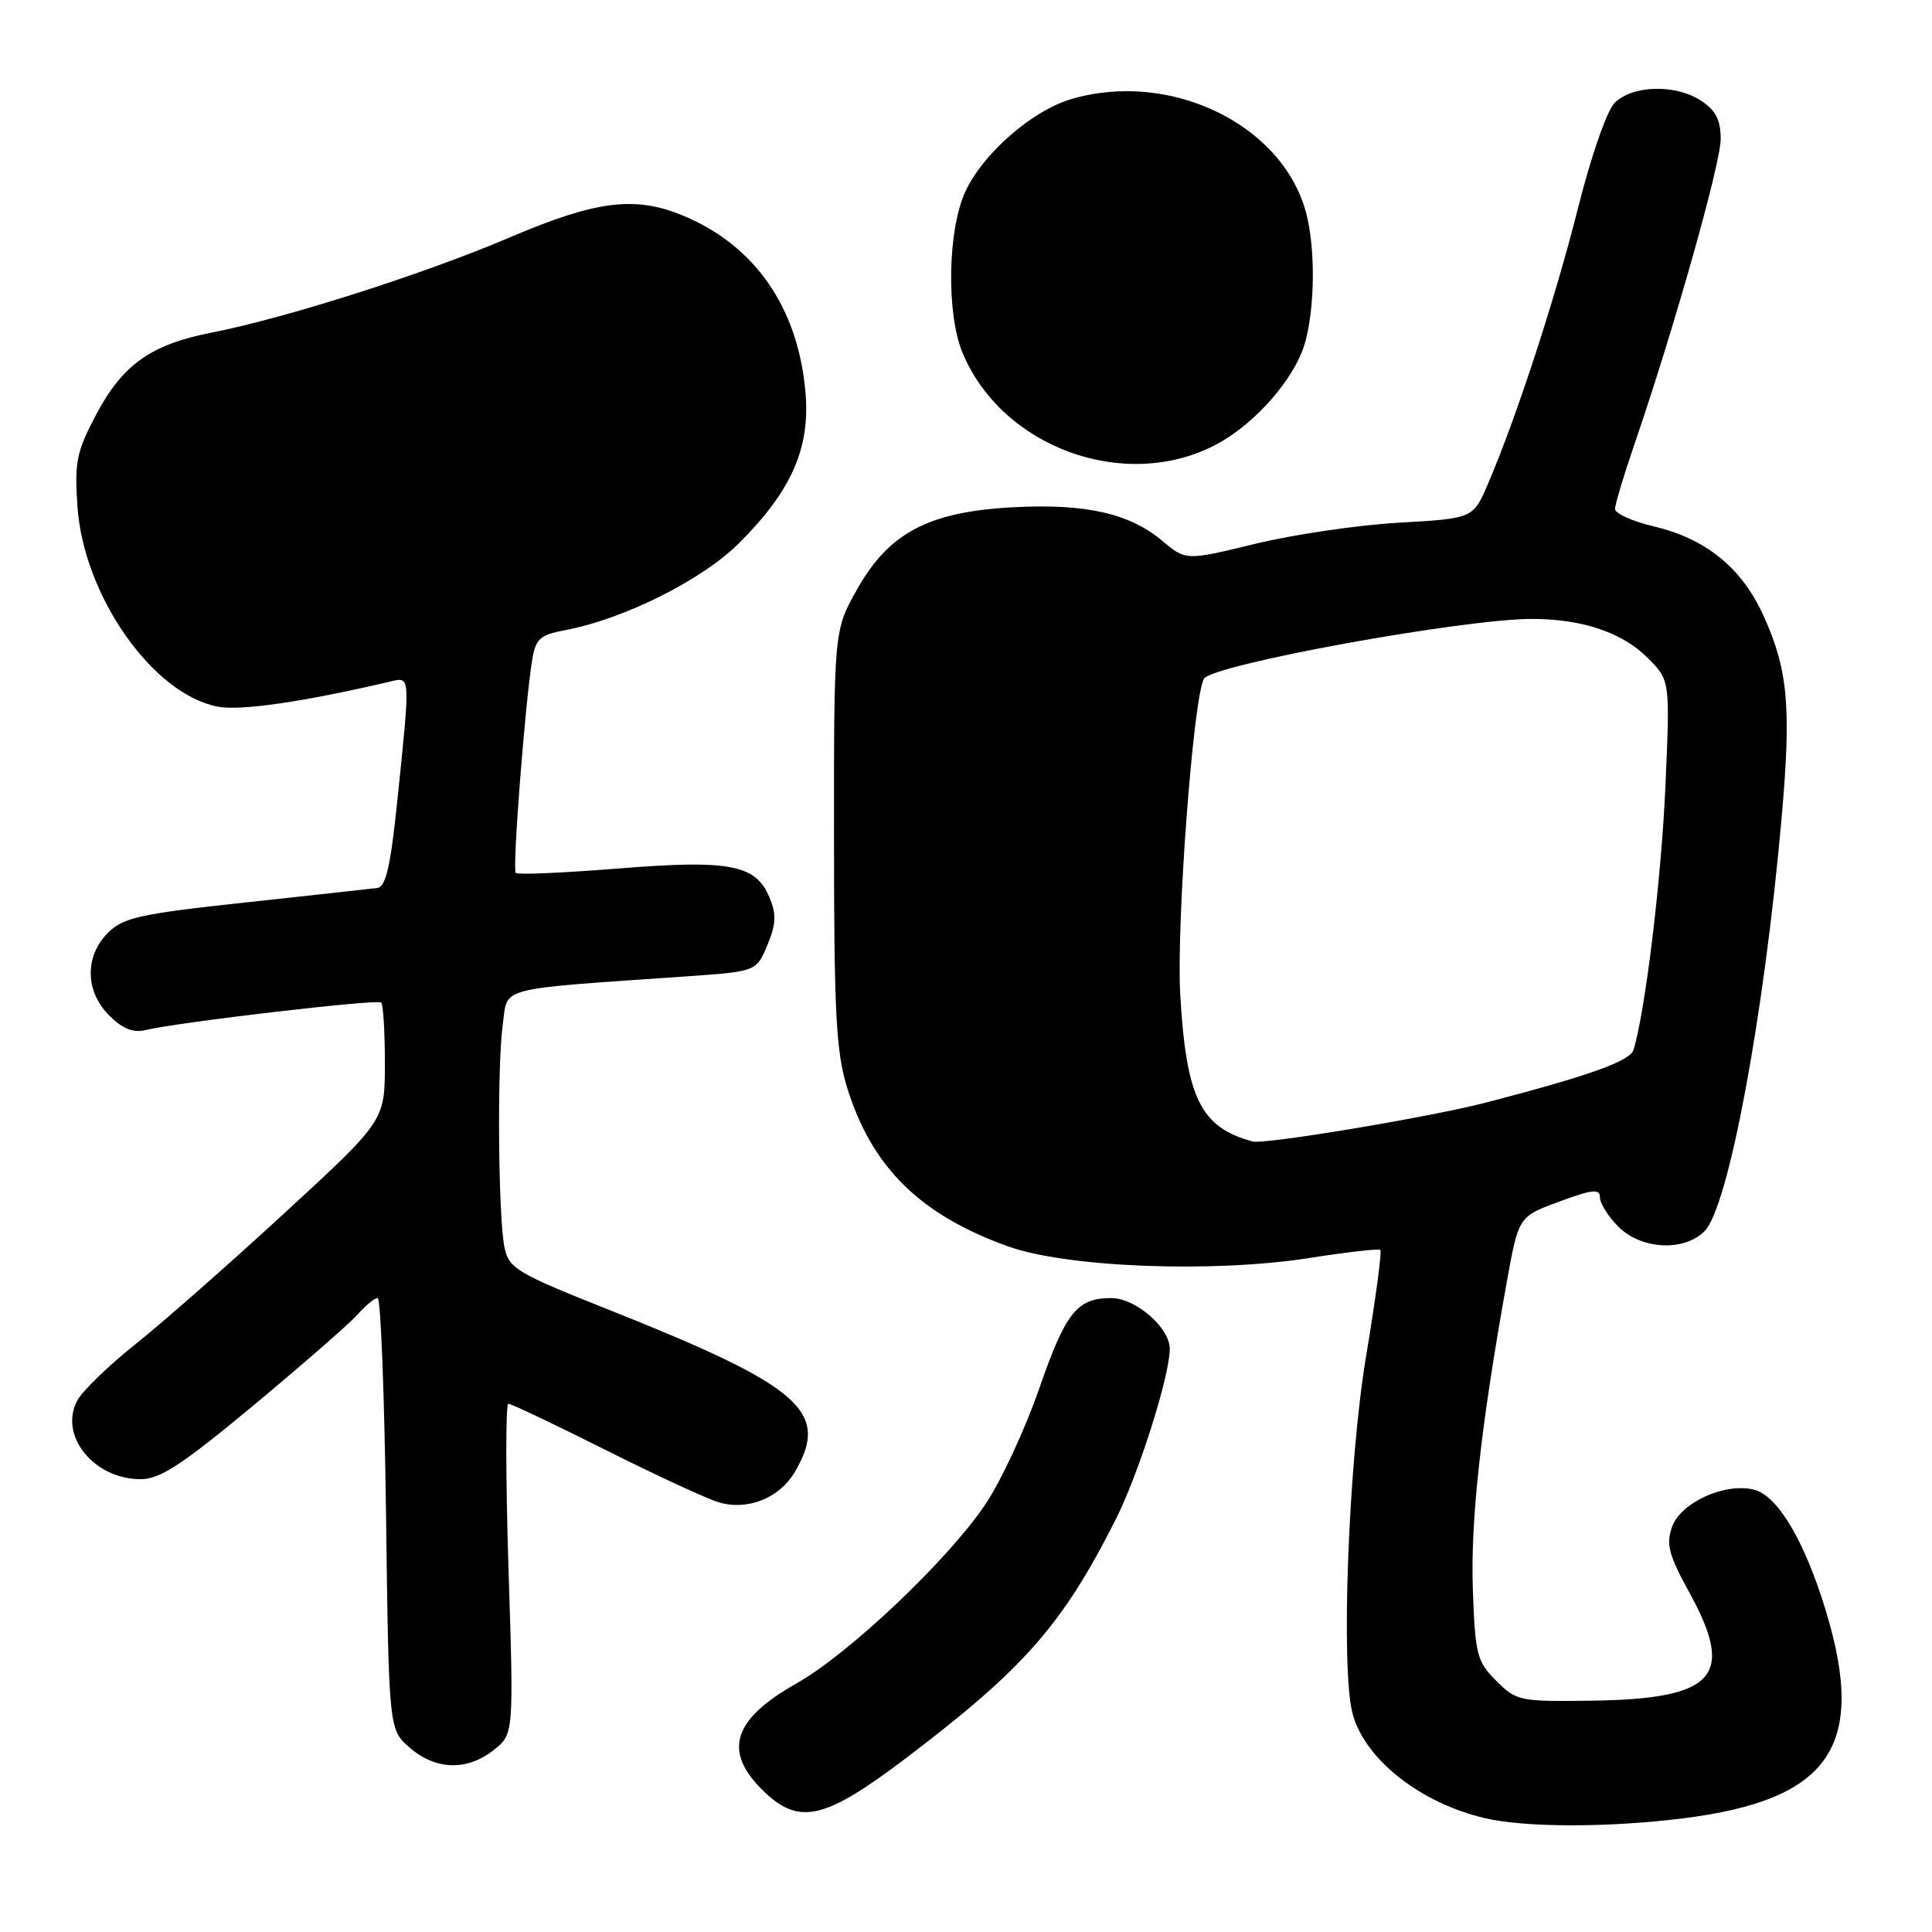 <?xml version="1.0" encoding="UTF-8" standalone="no"?>
<!DOCTYPE svg PUBLIC "-//W3C//DTD SVG 1.1//EN" "http://www.w3.org/Graphics/SVG/1.1/DTD/svg11.dtd" >
<svg xmlns="http://www.w3.org/2000/svg" xmlns:xlink="http://www.w3.org/1999/xlink" version="1.1" viewBox="0 0 256 256">
 <g >
 <path fill="currentColor"
d=" M 223.02 240.94 C 242.53 238.49 247.40 231.38 241.91 213.36 C 239.11 204.17 235.55 198.18 232.42 197.39 C 228.57 196.42 222.69 199.09 221.55 202.33 C 220.74 204.63 221.12 206.06 223.86 211.04 C 229.96 222.14 227.27 225.12 210.91 225.35 C 201.37 225.48 200.93 225.39 198.26 222.72 C 195.70 220.16 195.47 219.27 195.16 210.58 C 194.83 201.55 196.23 188.87 199.66 169.85 C 201.22 161.20 201.22 161.20 206.61 159.22 C 211.02 157.59 212.00 157.49 212.00 158.66 C 212.00 159.45 213.10 161.20 214.45 162.55 C 217.49 165.58 223.13 165.87 225.86 163.14 C 229.02 159.98 233.73 134.75 236.06 108.52 C 237.38 93.63 236.94 88.73 233.62 81.47 C 230.74 75.20 226.03 71.38 219.13 69.75 C 216.31 69.08 214.00 68.04 214.00 67.44 C 214.00 66.84 215.15 63.01 216.55 58.93 C 221.79 43.65 228.00 21.69 228.00 18.43 C 228.00 15.88 227.35 14.62 225.38 13.33 C 222.00 11.12 216.27 11.28 213.93 13.65 C 212.91 14.70 210.81 20.74 209.10 27.55 C 206.09 39.53 200.94 55.31 197.17 64.10 C 195.20 68.70 195.20 68.70 185.35 69.26 C 179.93 69.57 171.37 70.83 166.32 72.06 C 157.14 74.29 157.14 74.29 154.02 71.67 C 149.69 68.03 143.88 66.71 134.35 67.21 C 123.13 67.79 117.85 70.54 113.62 78.00 C 110.50 83.50 110.50 83.50 110.51 111.00 C 110.51 134.14 110.79 139.38 112.23 144.06 C 115.50 154.65 121.89 160.96 133.57 165.15 C 141.39 167.95 160.72 168.70 173.50 166.69 C 178.45 165.91 182.68 165.43 182.90 165.62 C 183.13 165.82 182.27 172.17 181.01 179.74 C 178.65 193.85 177.63 221.40 179.25 227.17 C 180.94 233.19 188.21 238.90 196.73 240.91 C 202.07 242.17 213.12 242.18 223.02 240.94 Z  M 120.14 232.89 C 135.70 221.09 140.82 215.25 147.84 201.33 C 150.89 195.27 155.00 182.30 155.00 178.72 C 155.00 175.92 150.48 172.00 147.24 172.00 C 142.70 172.00 141.21 173.88 137.67 184.08 C 135.84 189.34 132.68 196.16 130.64 199.22 C 125.79 206.53 112.54 219.12 105.53 223.07 C 97.18 227.78 95.81 231.96 100.92 237.08 C 105.81 241.96 109.14 241.24 120.14 232.89 Z  M 65.40 231.90 C 68.08 229.79 68.08 229.79 67.38 207.90 C 67.00 195.85 66.99 186.00 67.36 186.00 C 67.73 186.00 73.54 188.76 80.27 192.14 C 86.99 195.51 93.75 198.64 95.28 199.08 C 99.10 200.18 103.27 198.51 105.30 195.07 C 110.05 187.03 106.21 183.70 80.50 173.48 C 68.61 168.76 67.45 168.07 66.87 165.41 C 66.02 161.49 65.85 141.38 66.62 135.75 C 67.32 130.67 65.47 131.15 90.86 129.38 C 100.22 128.73 100.22 128.73 101.68 125.23 C 102.83 122.46 102.90 121.16 101.97 118.94 C 100.16 114.55 96.71 113.89 81.82 115.09 C 74.66 115.66 68.59 115.93 68.34 115.67 C 67.87 115.20 69.58 93.11 70.53 87.36 C 70.98 84.66 71.58 84.12 74.78 83.52 C 82.61 82.07 93.04 76.86 97.95 71.95 C 104.93 64.97 107.40 59.32 106.72 51.86 C 105.71 40.73 100.03 32.54 90.56 28.59 C 84.16 25.92 79.02 26.56 67.54 31.46 C 56.26 36.28 37.97 42.12 28.05 44.07 C 19.95 45.66 16.23 48.32 12.70 55.01 C 10.14 59.86 9.86 61.26 10.26 67.09 C 11.07 78.94 20.25 92.02 28.89 93.64 C 31.93 94.21 40.28 92.99 51.75 90.30 C 54.40 89.67 54.38 89.33 52.66 105.99 C 51.75 114.79 51.13 117.52 49.99 117.66 C 49.17 117.77 41.32 118.63 32.55 119.58 C 18.52 121.09 16.33 121.58 14.30 123.61 C 11.20 126.71 11.27 131.36 14.48 134.57 C 16.21 136.30 17.65 136.88 19.23 136.50 C 23.54 135.45 50.02 132.36 50.51 132.84 C 50.78 133.11 51.00 136.75 51.00 140.92 C 50.99 148.50 50.99 148.50 37.75 160.69 C 30.46 167.40 21.58 175.22 18.00 178.07 C 14.42 180.91 10.94 184.29 10.25 185.56 C 7.75 190.19 12.42 196.00 18.64 196.00 C 21.21 196.00 24.13 194.09 33.66 186.16 C 40.17 180.74 46.36 175.34 47.40 174.16 C 48.45 172.97 49.64 172.00 50.04 172.00 C 50.45 172.00 50.94 184.87 51.15 200.60 C 51.52 229.19 51.52 229.19 54.32 231.60 C 57.76 234.56 61.88 234.67 65.40 231.90 Z  M 160.98 58.99 C 165.64 56.59 170.53 51.38 172.45 46.78 C 174.20 42.59 174.48 33.26 173.01 28.00 C 169.77 16.35 154.88 9.26 141.86 13.16 C 136.68 14.71 130.15 20.45 127.89 25.44 C 125.56 30.56 125.39 41.60 127.55 46.77 C 132.78 59.28 148.95 65.20 160.98 58.99 Z  M 165.98 151.25 C 159.09 149.39 157.19 145.53 156.39 131.84 C 155.85 122.50 158.12 92.23 159.54 89.93 C 160.70 88.05 193.85 82.01 203.00 82.01 C 209.63 82.01 214.96 83.80 218.32 87.17 C 221.30 90.15 221.30 90.15 220.67 104.33 C 220.12 116.62 218.00 134.05 216.45 139.11 C 215.99 140.60 210.64 142.52 197.00 146.07 C 189.57 148.01 167.57 151.68 165.98 151.25 Z "/>
</g>
</svg>